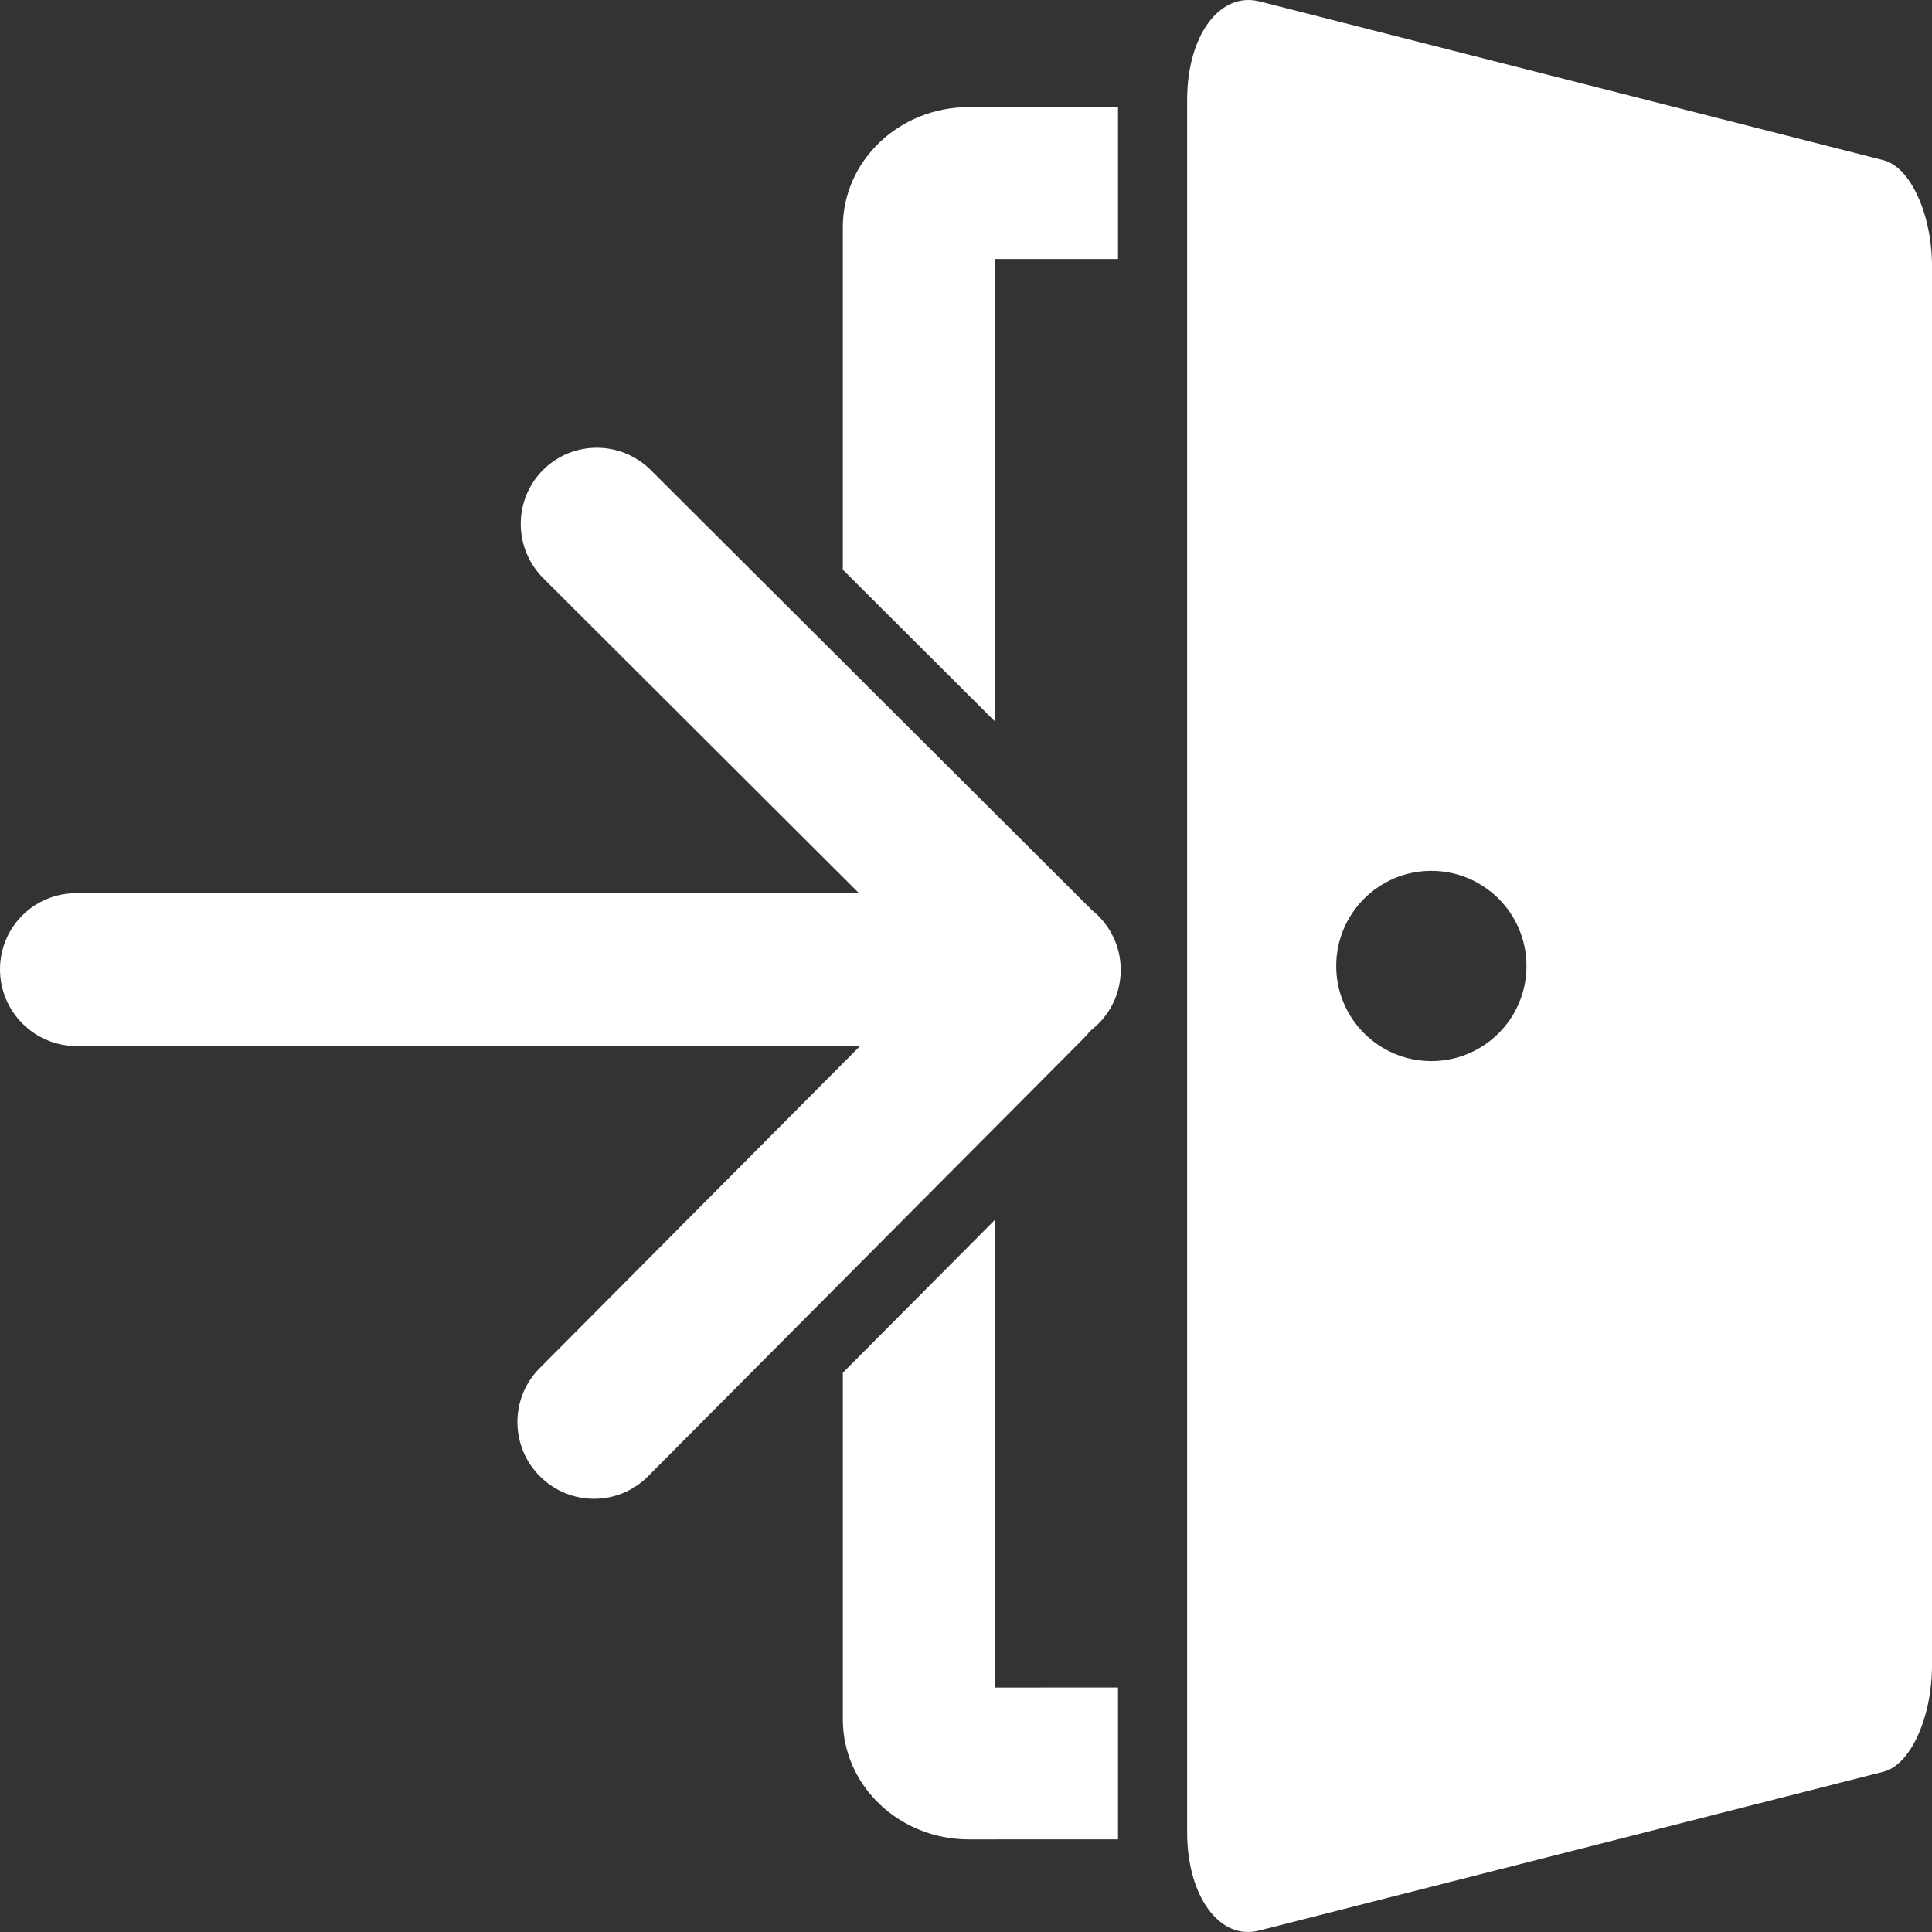 <svg xmlns="http://www.w3.org/2000/svg" xmlns:xlink="http://www.w3.org/1999/xlink" version="1.1" x="0px" y="0px" viewBox="0 0 100 100" enable-background="new 0 0 100 100" fill="#ffffff" xml:space="preserve"><rect x="0" y="0" width="100" height="100" fill="#333333" stroke="none"/><g><path d="M56.49,47.086c-0.022-0.023-0.04-0.045-0.06-0.066L33.688,24.334c-1.549-1.546-4.052-1.545-5.588-0.001   c-1.537,1.544-1.527,4.052,0.021,5.596l16.344,16.304H3.936C1.754,46.231-0.008,48.003,0,50.188   c0.009,2.185,1.785,3.957,3.967,3.956l40.548,0.001L27.927,70.822c-1.538,1.544-1.527,4.051,0.022,5.595   c1.548,1.546,4.05,1.546,5.587,0l22.567-22.686c0.116-0.119,0.222-0.241,0.32-0.369c0.964-0.722,1.591-1.872,1.585-3.172   C58.006,48.931,57.409,47.81,56.49,47.086z"/><path d="M51.486,63.151l-7.861,7.903v17.939c0,3.433,2.918,6.214,6.519,6.214l7.724-0.002v-7.861l-6.382,0.002V63.151z"/><path d="M51.486,13.406l6.382,0V5.543l-7.724,0c-3.601,0-6.519,2.781-6.519,6.212v17.731l7.861,7.842V13.406z"/><path d="M97.492,8.293L65.182,0.071c-2.04-0.506-3.736,1.751-3.736,5.094v89.679c0,3.326,1.696,5.614,3.736,5.079l32.311-8.22   c1.396-0.352,2.508-2.825,2.508-5.502V13.788C100,11.097,98.888,8.65,97.492,8.293z M74.087,54.922   c-2.72,0-4.924-2.204-4.924-4.922c0-2.72,2.204-4.925,4.924-4.925c2.718,0,4.924,2.205,4.924,4.925   C79.011,52.718,76.805,54.922,74.087,54.922z"/></g></svg>